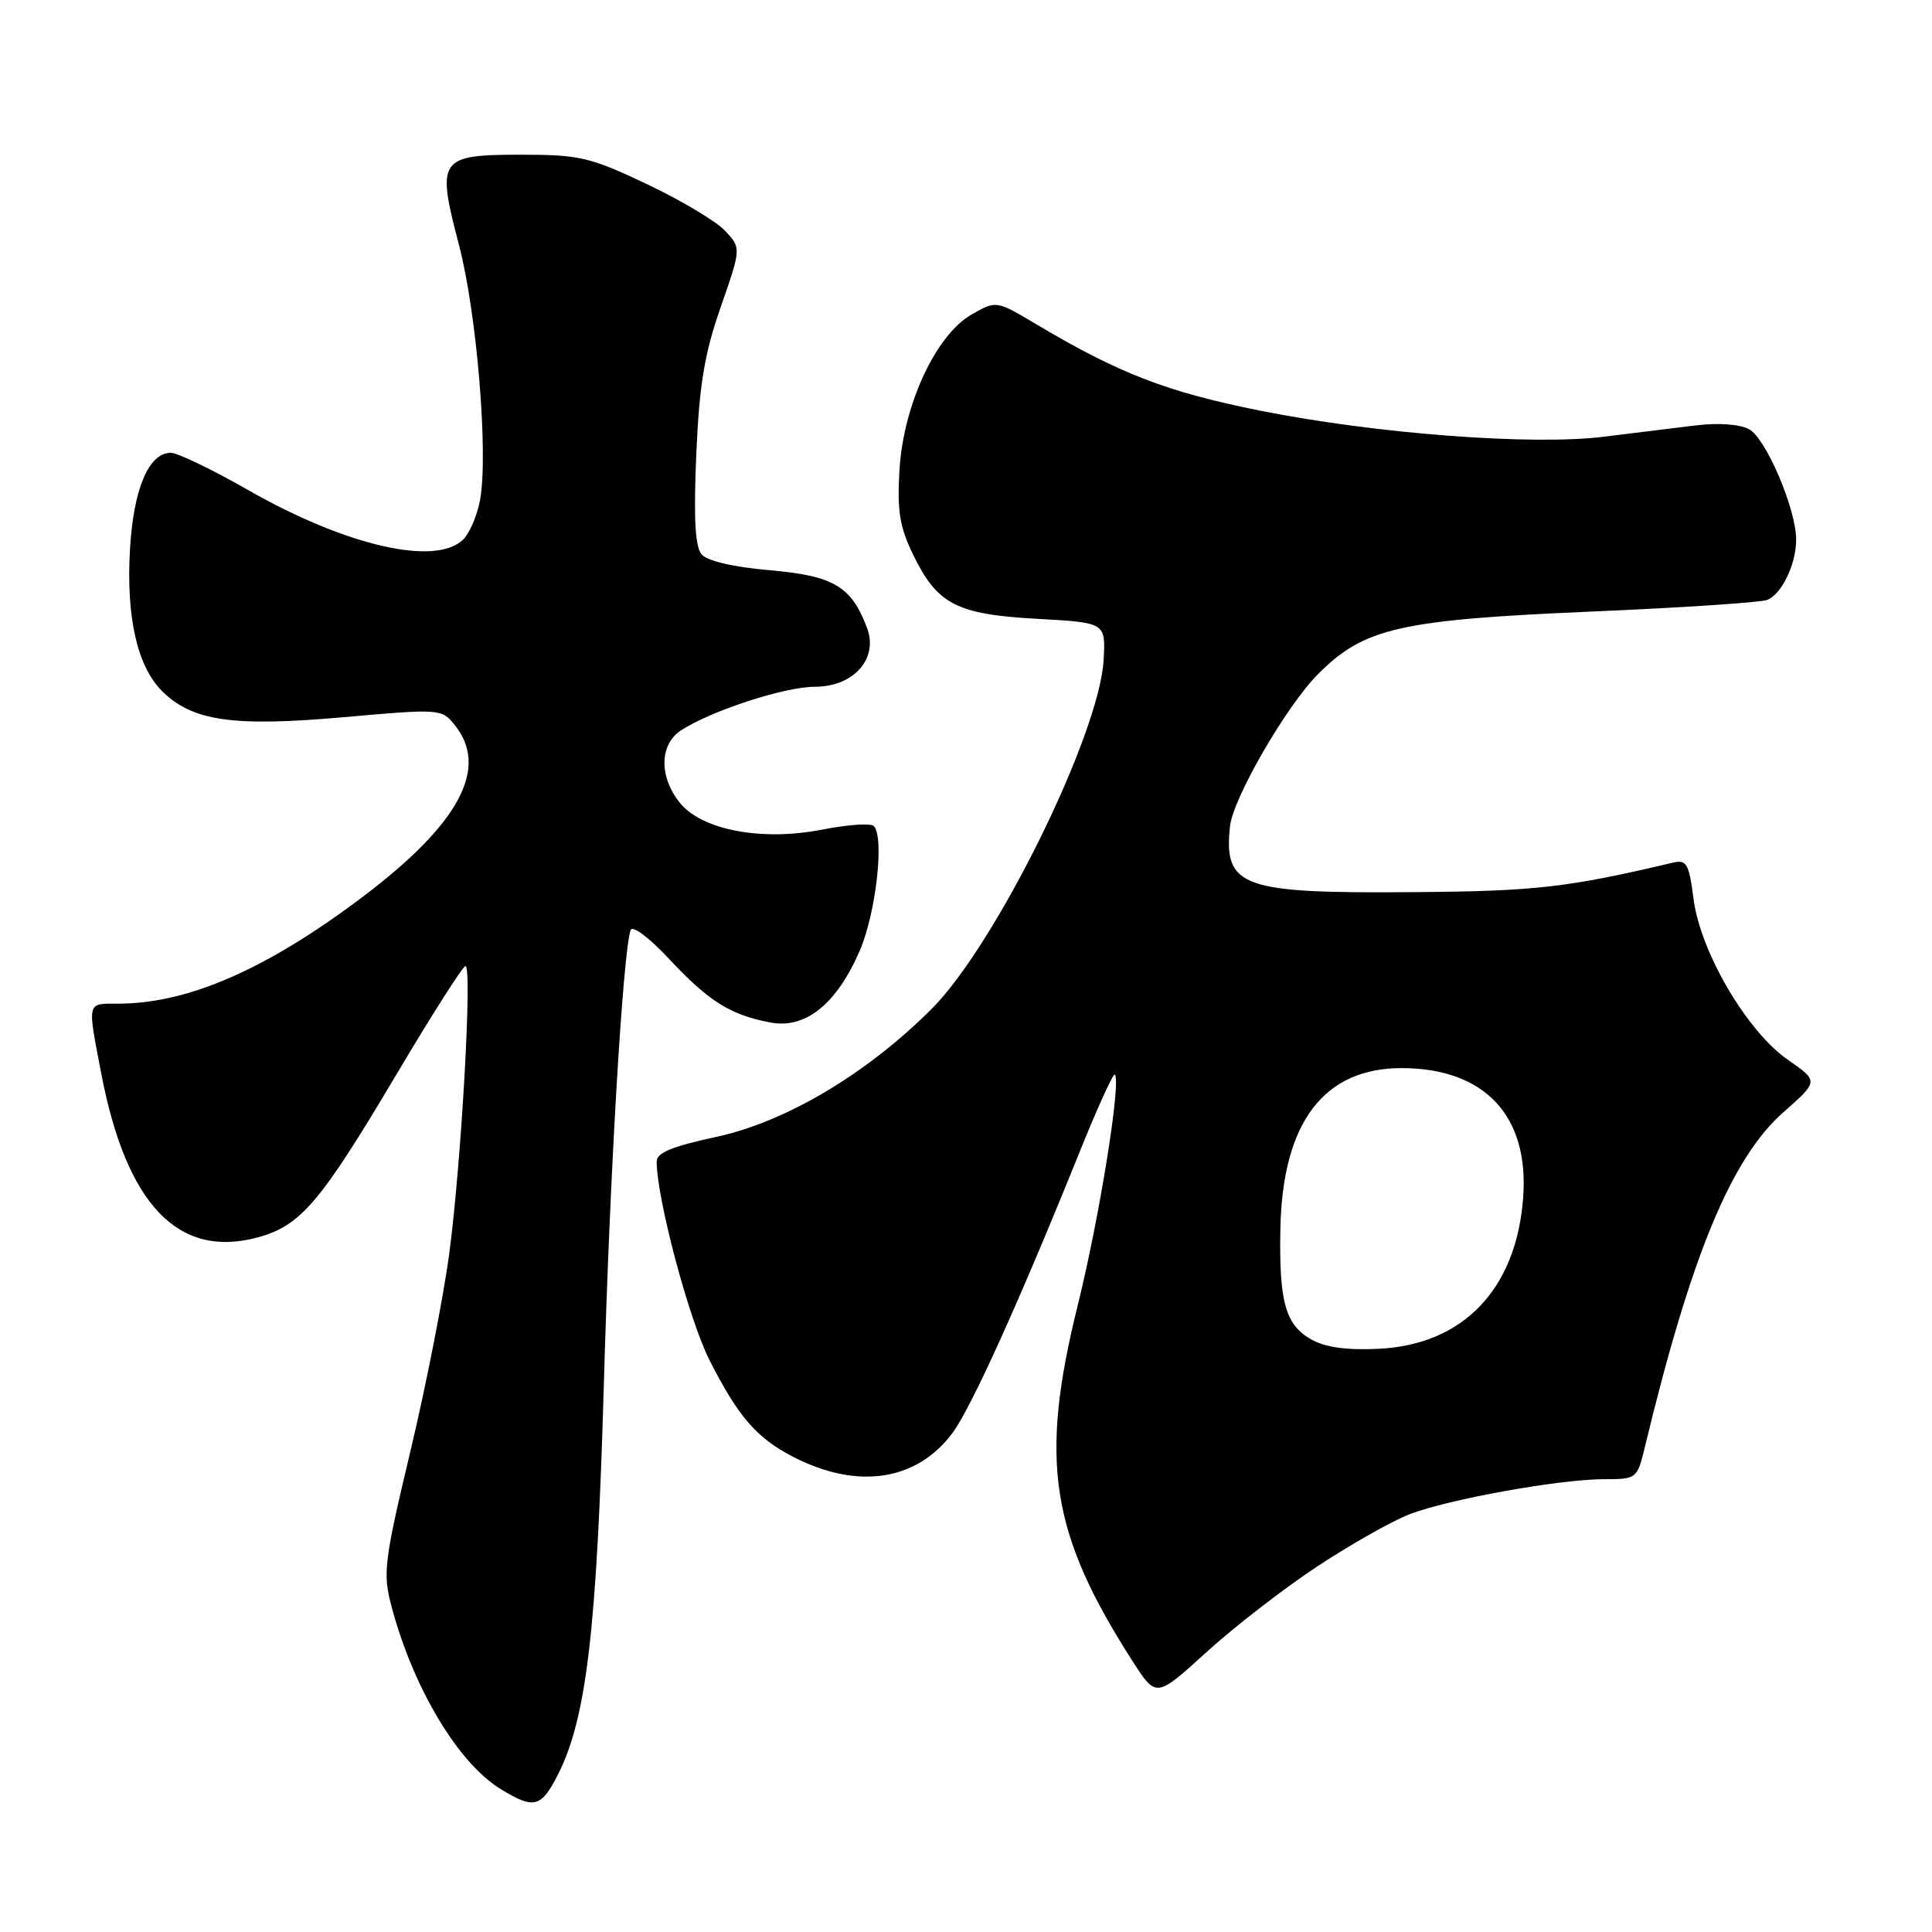 <?xml version="1.0" encoding="UTF-8" standalone="no"?>
<!DOCTYPE svg PUBLIC "-//W3C//DTD SVG 1.1//EN" "http://www.w3.org/Graphics/SVG/1.1/DTD/svg11.dtd" >
<svg xmlns="http://www.w3.org/2000/svg" xmlns:xlink="http://www.w3.org/1999/xlink" version="1.1" viewBox="0 0 256 256">
 <g >
 <path fill="currentColor"
d=" M 73.91 235.18 C 77.70 227.74 79.09 216.02 80.01 183.50 C 80.80 155.69 82.51 126.59 83.55 123.26 C 83.77 122.54 85.96 124.18 88.68 127.09 C 93.93 132.70 96.80 134.50 102.11 135.49 C 106.75 136.36 110.88 133.02 113.93 125.95 C 116.08 120.95 117.21 110.88 115.78 109.45 C 115.38 109.05 112.32 109.27 108.98 109.92 C 100.91 111.51 92.92 109.98 90.02 106.30 C 87.30 102.84 87.40 98.62 90.25 96.77 C 94.27 94.16 103.98 91.00 107.96 91.00 C 113.13 91.00 116.43 87.27 114.88 83.18 C 112.80 77.68 110.46 76.30 102.01 75.56 C 97.11 75.13 93.69 74.33 92.95 73.44 C 92.10 72.42 91.90 68.55 92.26 60.25 C 92.66 50.95 93.34 46.87 95.50 40.68 C 98.22 32.87 98.22 32.87 96.07 30.57 C 94.88 29.31 90.21 26.52 85.70 24.39 C 78.20 20.83 76.78 20.50 69.12 20.50 C 58.15 20.50 57.81 20.99 60.81 32.43 C 63.19 41.50 64.74 60.26 63.60 66.30 C 63.23 68.30 62.23 70.63 61.39 71.47 C 57.77 75.08 45.87 72.35 32.87 64.93 C 28.13 62.22 23.52 60.00 22.64 60.00 C 19.70 60.00 17.68 64.79 17.22 72.83 C 16.71 81.76 18.18 88.27 21.45 91.55 C 25.46 95.55 30.83 96.33 45.45 95.04 C 58.30 93.90 58.51 93.91 60.24 96.05 C 64.86 101.76 60.88 109.17 47.99 118.89 C 35.32 128.43 24.97 132.96 15.75 132.99 C 11.44 133.00 11.56 132.53 13.42 142.26 C 16.74 159.60 23.60 166.80 34.12 163.97 C 39.82 162.43 42.42 159.40 52.48 142.45 C 57.20 134.50 61.34 128.00 61.68 128.00 C 62.60 128.00 61.14 153.92 59.54 166.00 C 58.78 171.78 56.45 183.61 54.38 192.30 C 50.90 206.88 50.71 208.46 51.86 212.80 C 54.74 223.66 60.69 233.62 66.37 237.08 C 70.76 239.76 71.69 239.52 73.91 235.18 Z  M 174.50 207.59 C 178.90 204.68 184.42 201.56 186.76 200.65 C 191.95 198.65 206.66 196.00 212.59 196.00 C 216.86 196.00 216.94 195.94 217.95 191.75 C 224.06 166.39 229.41 153.45 236.32 147.37 C 240.98 143.26 240.98 143.26 236.93 140.45 C 231.50 136.69 225.33 126.19 224.41 119.16 C 223.79 114.39 223.50 113.87 221.61 114.32 C 207.69 117.60 203.50 118.08 187.65 118.21 C 164.47 118.41 162.14 117.59 162.98 109.50 C 163.36 105.79 170.45 93.53 174.65 89.32 C 180.74 83.20 185.47 82.12 211.03 81.03 C 222.87 80.52 233.27 79.83 234.14 79.50 C 236.08 78.76 238.00 74.77 238.00 71.49 C 238.00 67.46 233.99 58.07 231.76 56.87 C 230.50 56.20 227.65 56.00 224.59 56.38 C 221.79 56.72 216.35 57.40 212.50 57.87 C 203.01 59.05 182.34 57.48 167.00 54.42 C 154.64 51.95 148.29 49.50 137.25 42.93 C 132.01 39.81 132.01 39.81 128.75 41.67 C 124.02 44.36 119.72 53.60 119.19 62.21 C 118.86 67.66 119.19 69.77 121.00 73.51 C 124.19 80.08 126.75 81.41 137.45 82.00 C 146.50 82.50 146.50 82.50 146.24 87.39 C 145.73 97.22 131.97 125.16 123.44 133.69 C 114.85 142.29 104.12 148.66 94.92 150.64 C 89.07 151.90 87.00 152.75 87.01 153.92 C 87.05 158.92 91.28 174.81 94.00 180.20 C 97.80 187.71 100.26 190.56 105.16 193.07 C 113.66 197.43 121.50 196.23 126.22 189.86 C 128.72 186.47 135.04 172.51 143.01 152.75 C 145.39 146.84 147.51 142.18 147.72 142.39 C 148.59 143.26 145.68 161.36 142.82 172.90 C 137.69 193.56 139.16 203.11 150.10 220.16 C 153.20 224.98 153.20 224.98 159.85 218.93 C 163.51 215.60 170.10 210.49 174.50 207.59 Z  M 173.76 177.49 C 170.31 175.55 169.46 172.48 169.66 162.71 C 169.96 148.66 175.46 141.47 185.85 141.53 C 196.75 141.59 202.61 147.86 201.83 158.63 C 200.96 170.77 193.93 178.16 182.73 178.72 C 178.47 178.93 175.63 178.54 173.76 177.49 Z "/>
</g>
</svg>